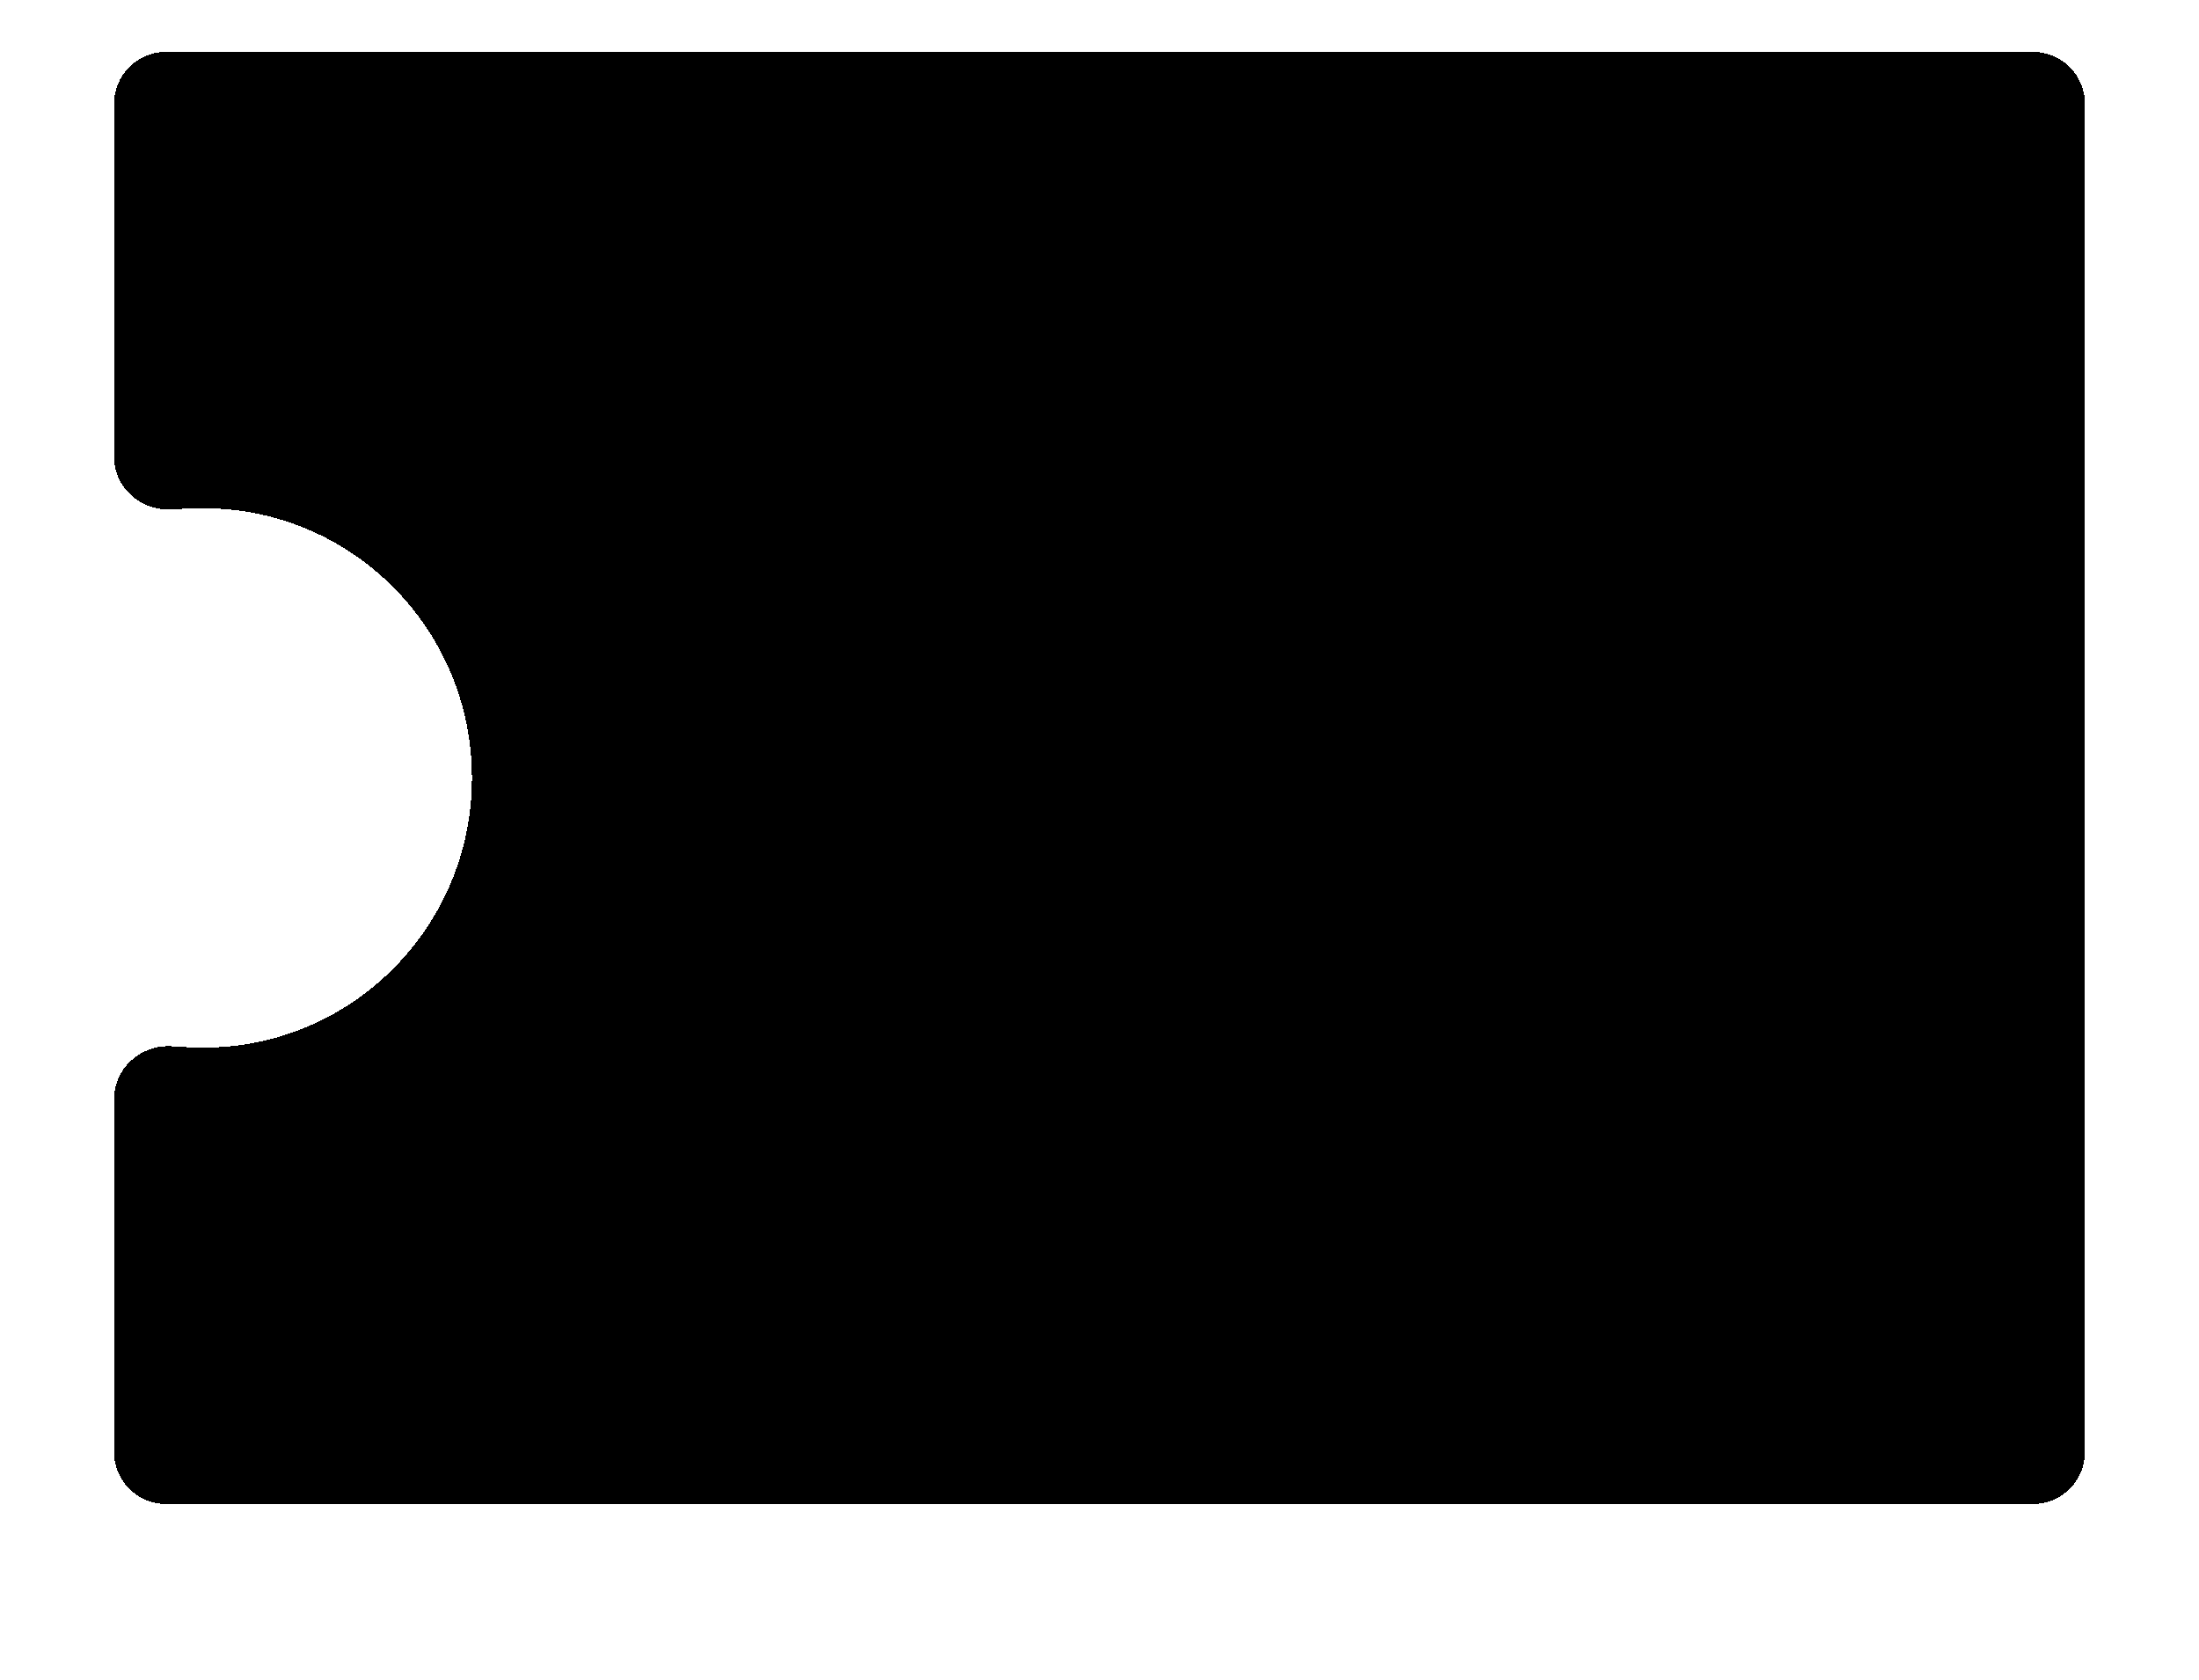 <svg xmlns="http://www.w3.org/2000/svg" width="212" height="162" fill="none"><path fill="currentColor" fill-rule="evenodd" d="M201 10c0-2.761-2.239-5-5-5H16c-2.761 0-5 2.239-5 5v34.037c0 2.952 2.543 5.239 5.49 5.069C17.714 49.036 18.766 49 19.617 49 33.912 49 45.5 60.641 45.5 75s-11.588 26-25.883 26c-.82 0-1.826-.043-2.995-.128-2.995-.216-5.622 2.08-5.622 5.083V140c0 2.761 2.239 5 5 5h180c2.761 0 5-2.239 5-5V10Z" clip-rule="evenodd" shape-rendering="crispEdges"/><defs><filter id="a" width="212" height="162" x="0" y="0" color-interpolation-filters="sRGB" filterUnits="userSpaceOnUse"><feFlood flood-opacity="0" result="BackgroundImageFix"/><feColorMatrix in="SourceAlpha" result="hardAlpha" values="0 0 0 0 0 0 0 0 0 0 0 0 0 0 0 0 0 0 127 0"/><feOffset dy="6"/><feGaussianBlur stdDeviation="5.5"/><feComposite in2="hardAlpha" operator="out"/><feColorMatrix values="0 0 0 0 0 0 0 0 0 0 0 0 0 0 0 0 0 0 0.25 0"/><feBlend in2="BackgroundImageFix" result="effect1_dropShadow_509_513"/><feBlend in="SourceGraphic" in2="effect1_dropShadow_509_513" result="shape"/></filter></defs></svg>